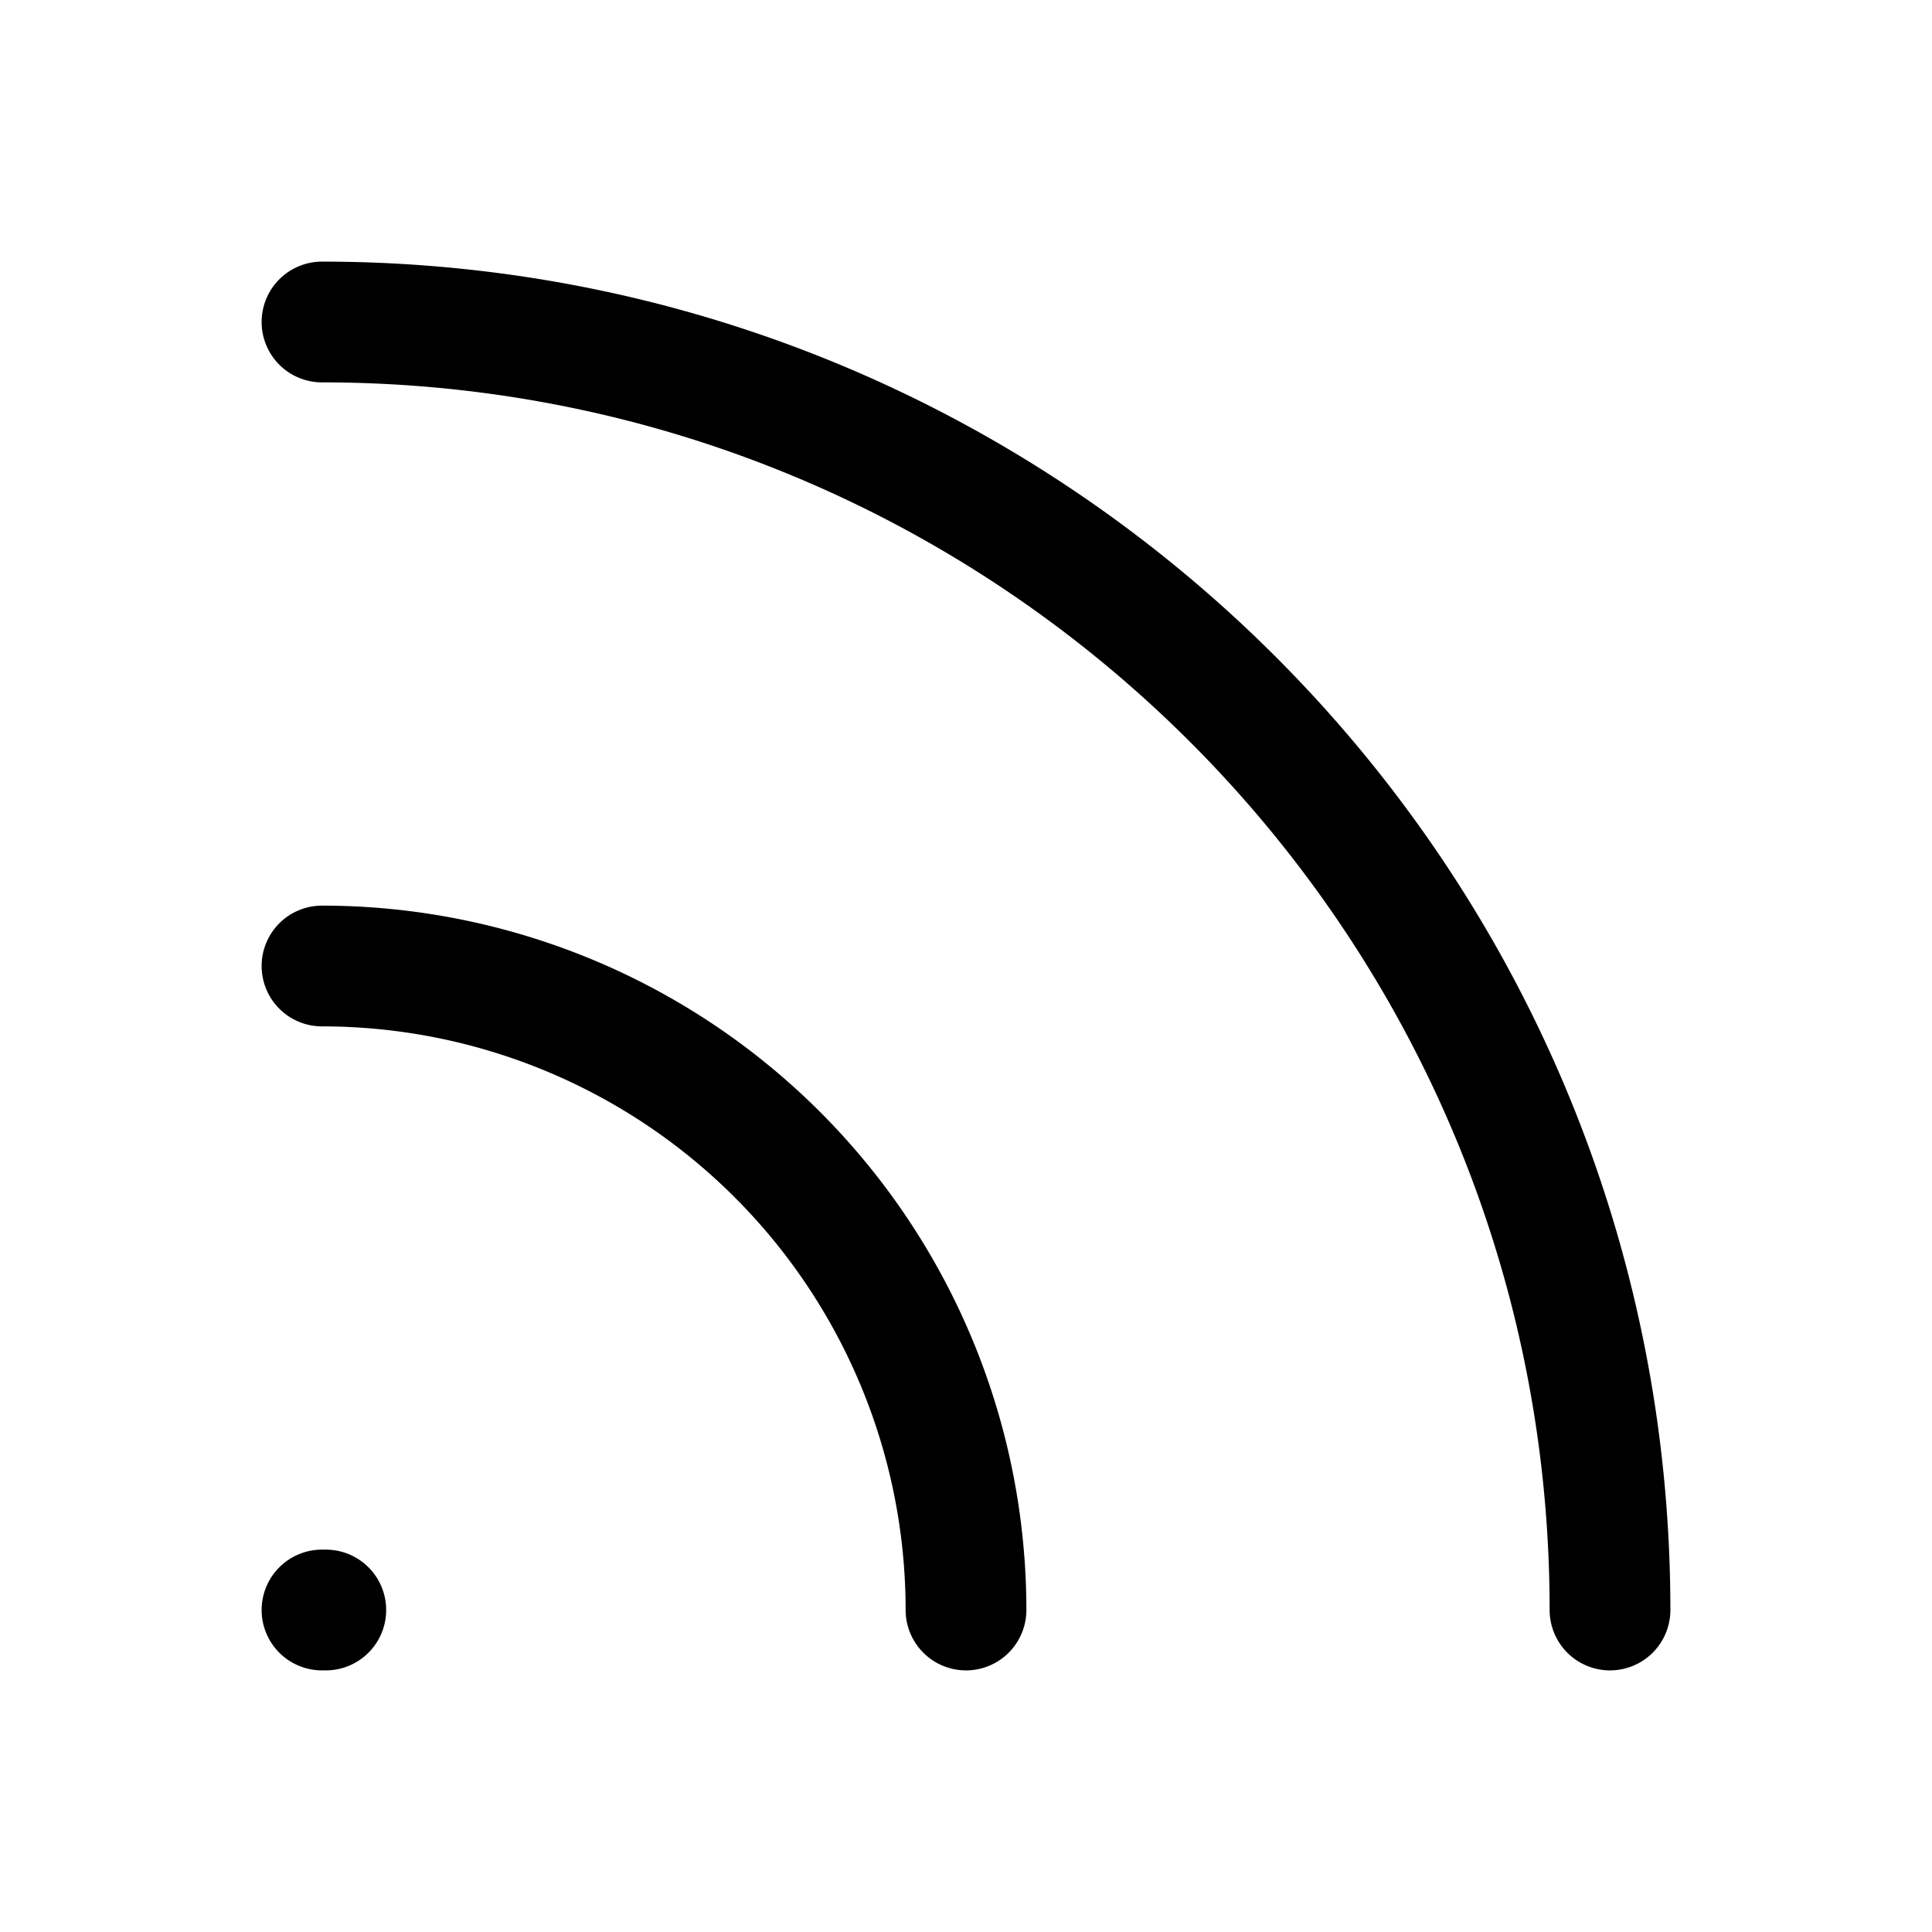 <svg xmlns="http://www.w3.org/2000/svg" fill="none" viewBox="0 0 24 24" stroke-width="1.5" stroke="currentColor" aria-hidden="true" data-slot="icon">
  <path stroke-linecap="round" stroke-linejoin="round" d="M4 4c8.837 0 16 7.163 16 16M4 12a8 8 0 0 1 8 8m-8 0h.047"/>
</svg>
